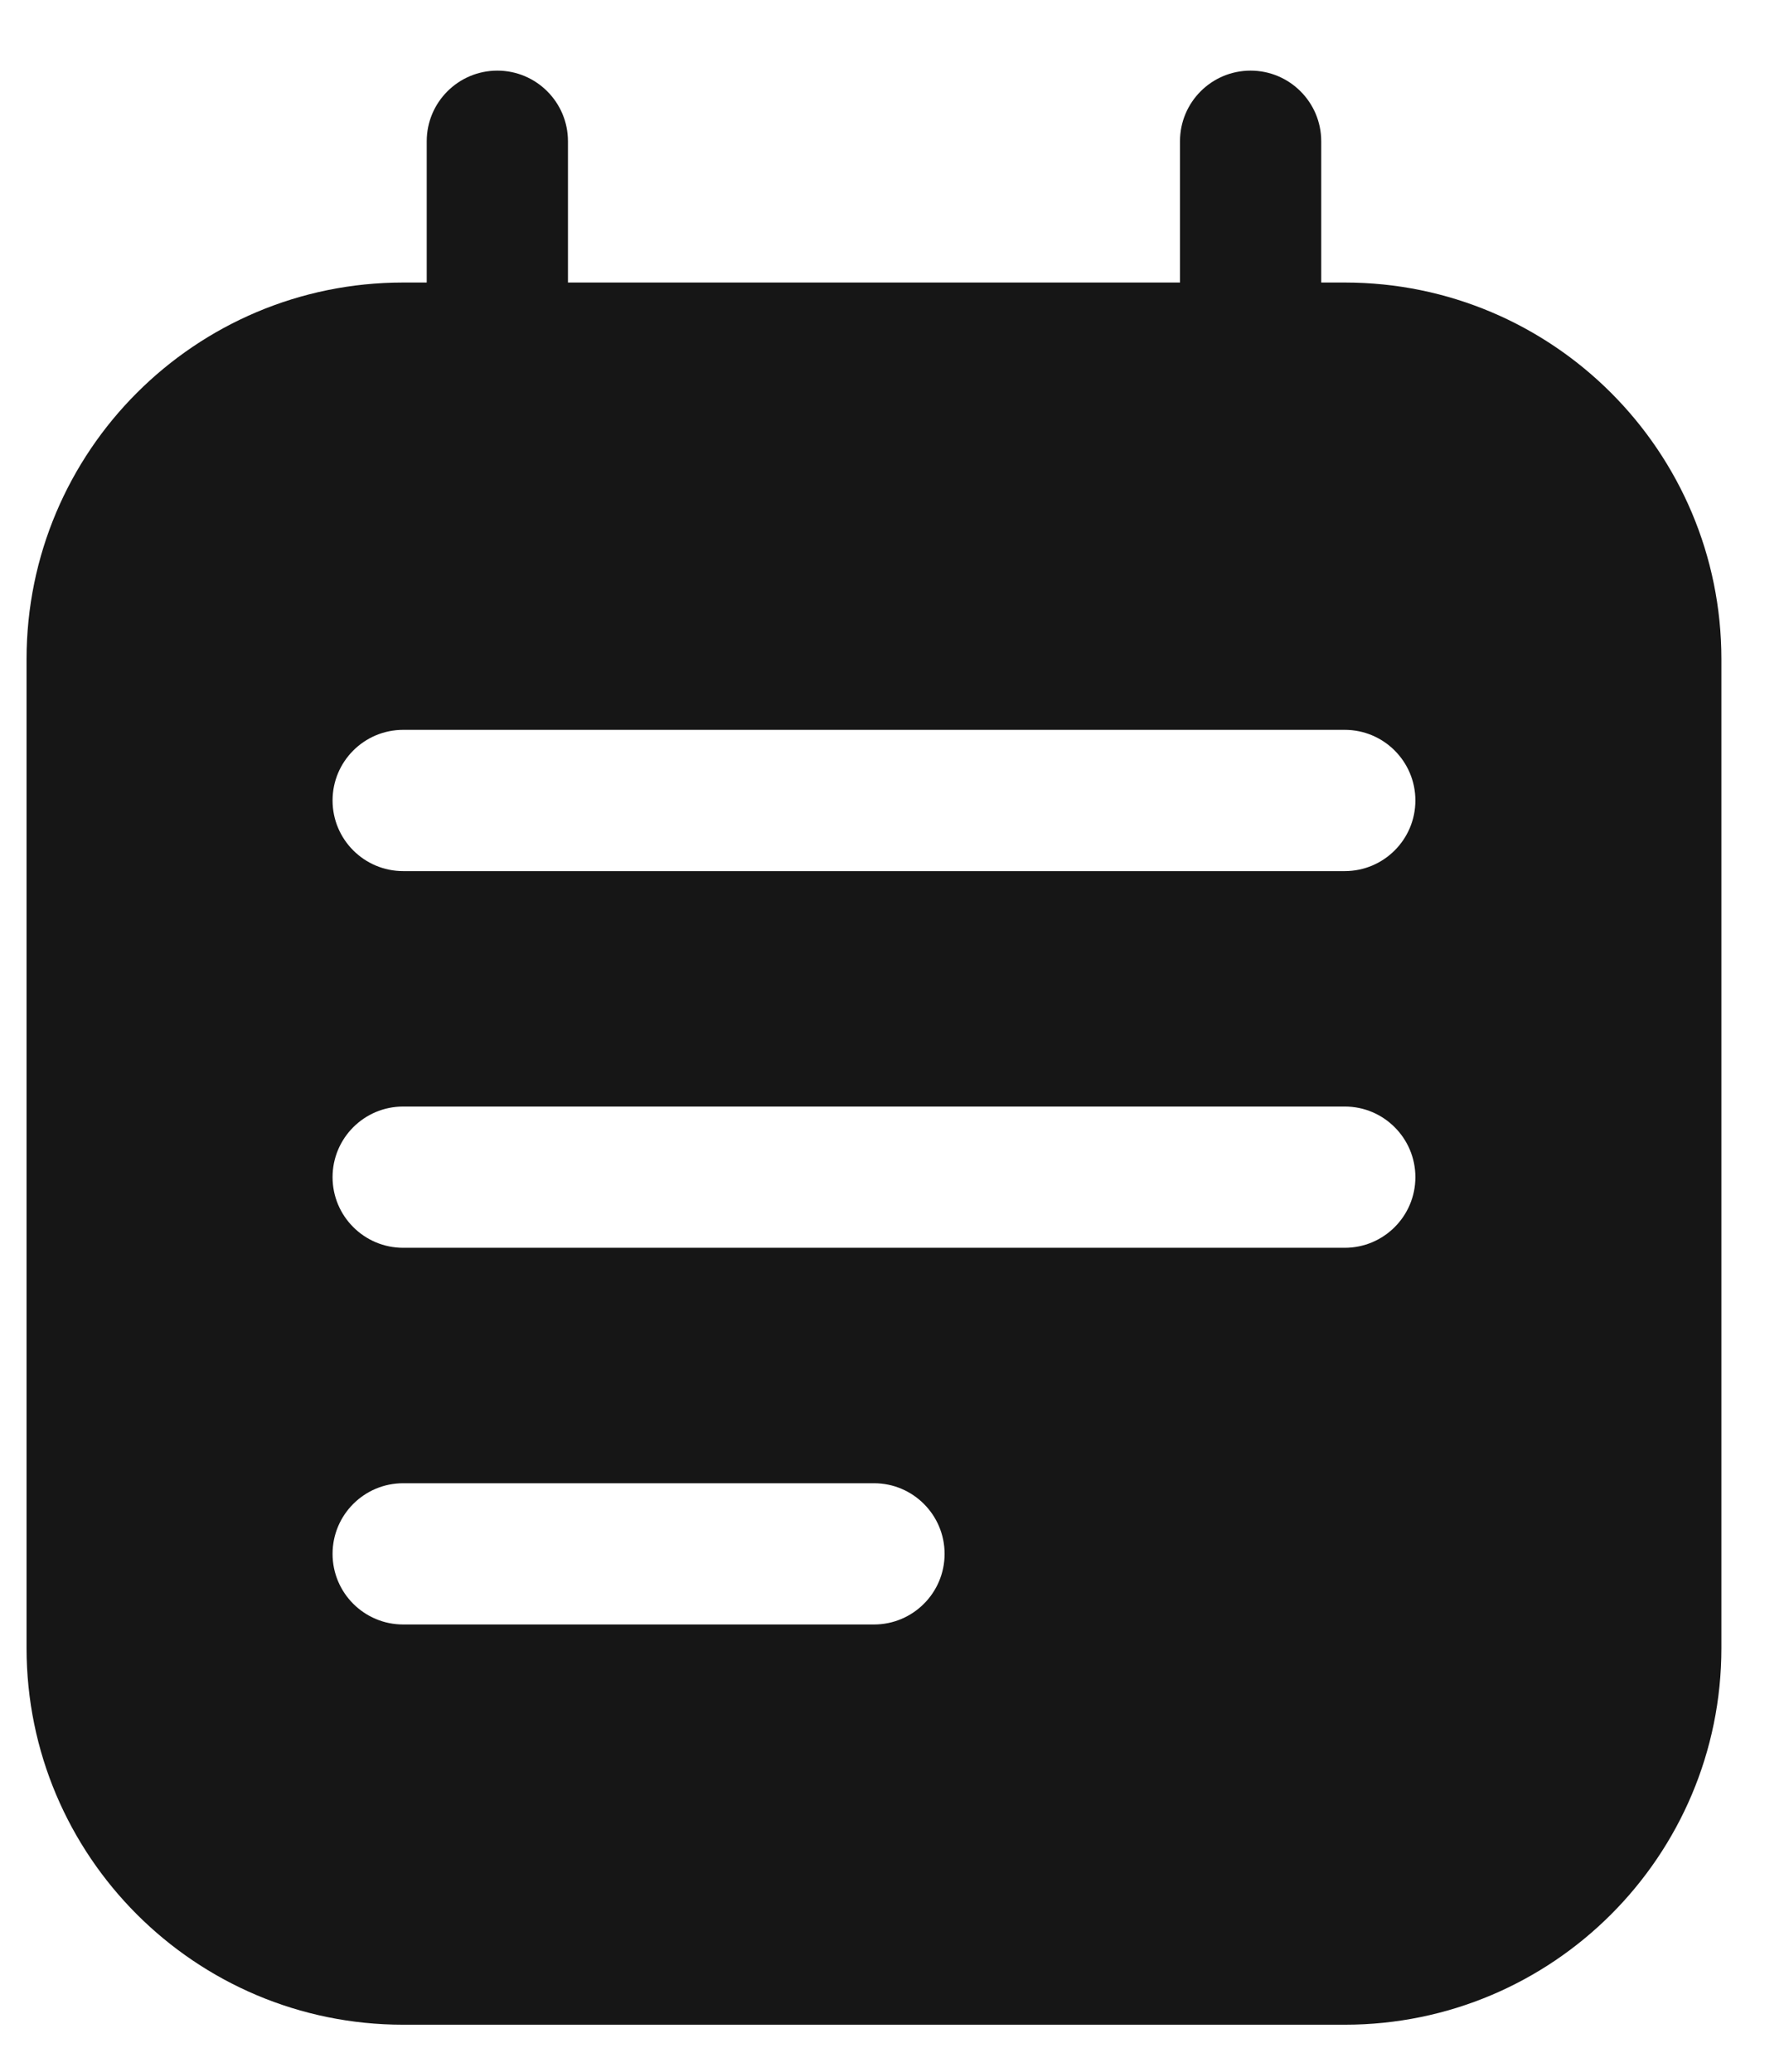 <svg width="19" height="22" viewBox="0 0 19 22" fill="none" xmlns="http://www.w3.org/2000/svg">
<g id="notes">
<path id="Subtract" fill-rule="evenodd" clip-rule="evenodd" d="M14.032 1.5C14.032 1.086 13.696 0.75 13.282 0.75C12.867 0.75 12.532 1.086 12.532 1.5V3H6.032V1.5C6.032 1.086 5.696 0.75 5.282 0.75C4.868 0.75 4.532 1.086 4.532 1.5V3H4.282C2.073 3 0.282 4.791 0.282 7V17.5C0.282 19.709 2.073 21.5 4.282 21.5H14.282C16.491 21.5 18.282 19.709 18.282 17.5V7C18.282 4.791 16.491 3 14.282 3H14.032V1.5ZM4.282 7.75C3.868 7.75 3.532 8.086 3.532 8.5C3.532 8.914 3.868 9.25 4.282 9.25H14.282C14.696 9.25 15.032 8.914 15.032 8.5C15.032 8.086 14.696 7.75 14.282 7.75H4.282ZM3.532 12.5C3.532 12.086 3.868 11.75 4.282 11.75H14.282C14.696 11.75 15.032 12.086 15.032 12.5C15.032 12.914 14.696 13.25 14.282 13.25H4.282C3.868 13.25 3.532 12.914 3.532 12.5ZM4.282 15.75C3.868 15.75 3.532 16.086 3.532 16.5C3.532 16.914 3.868 17.25 4.282 17.25H9.282C9.696 17.25 10.032 16.914 10.032 16.5C10.032 16.086 9.696 15.75 9.282 15.75H4.282Z" fill="#161616"/>
</g>
</svg>
